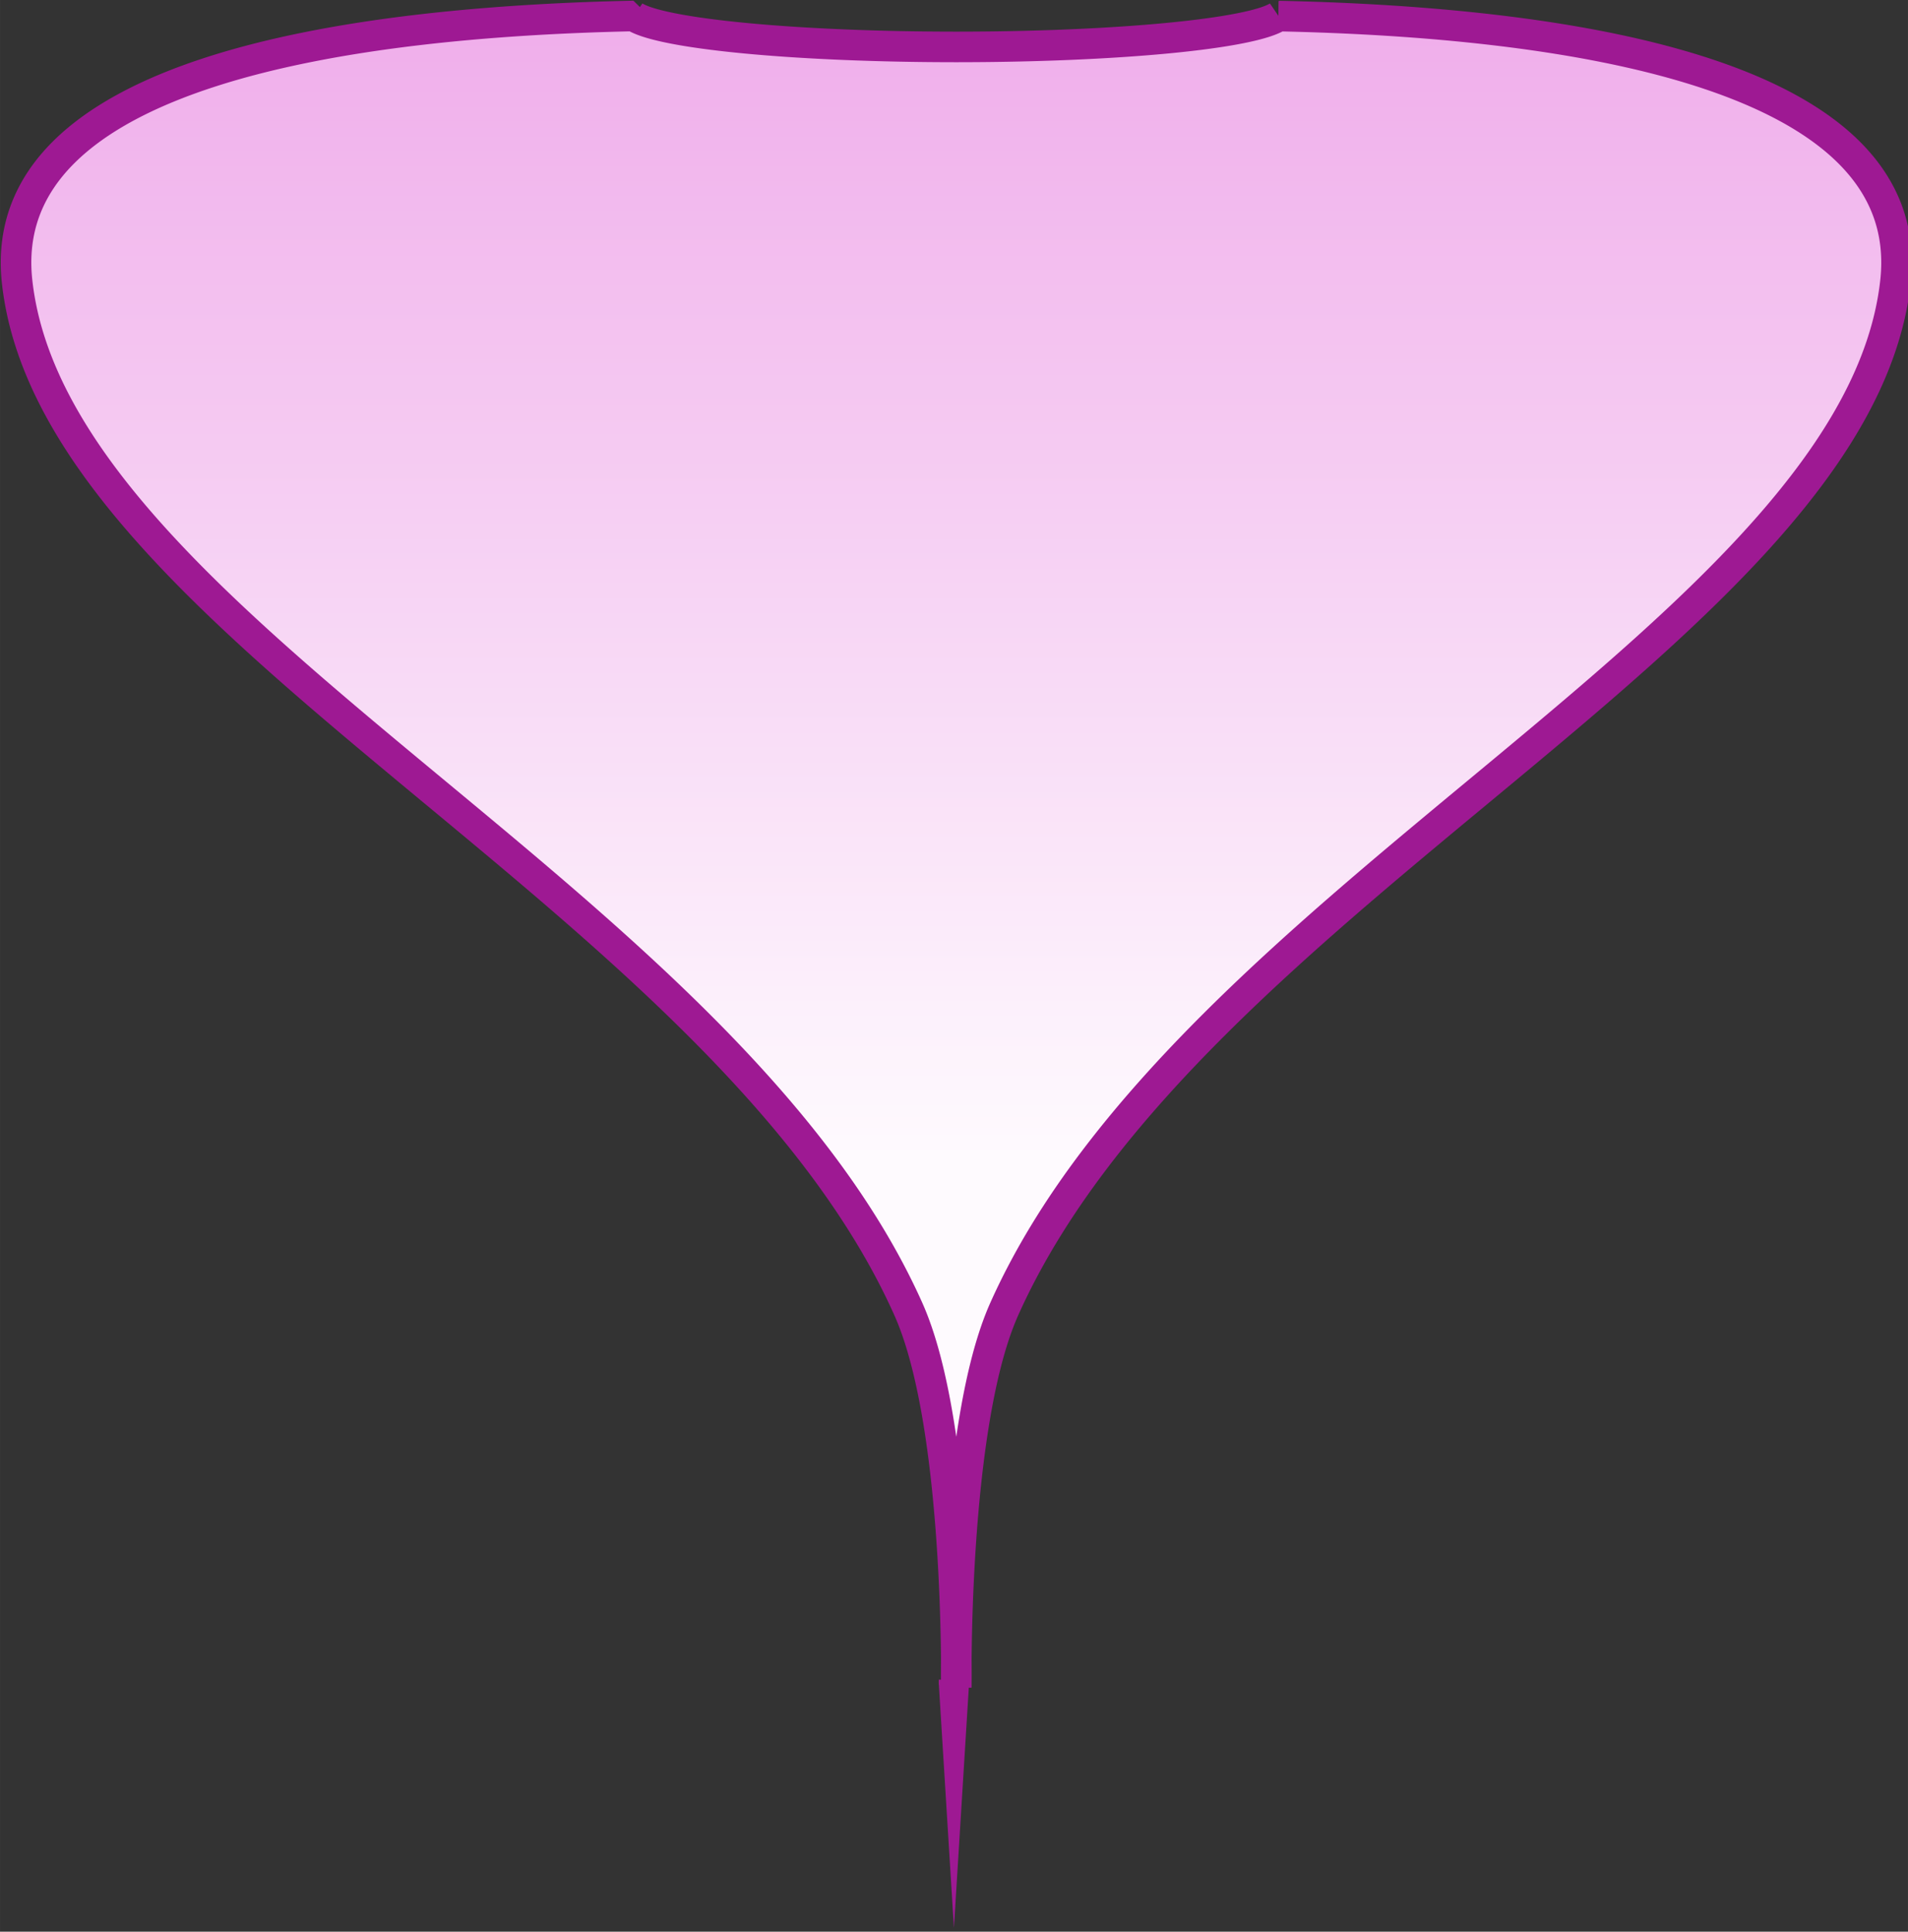<?xml version="1.0" encoding="UTF-8"?>
<!-- Created with Inkscape (http://www.inkscape.org/) -->
<svg width="125" height="126.53" version="1.1" viewBox="0 0 33.073 33.478" xmlns="http://www.w3.org/2000/svg" xmlns:cc="http://creativecommons.org/ns#" xmlns:dc="http://purl.org/dc/elements/1.1/" xmlns:rdf="http://www.w3.org/1999/02/22-rdf-syntax-ns#" xmlns:xlink="http://www.w3.org/1999/xlink">
 <rect x="0" y="0" width="33.073" height="33.478" fill="#333333" stroke="none"/>
 <defs>
  <linearGradient id="linearGradient4507-3-3" x1="26.048" x2="26.048" y1="244.42" y2="273.87" gradientTransform="matrix(2.485 0 0 2.483 29.831 -575.76)" gradientUnits="userSpaceOnUse">
   <stop stop-color="#f0afeb" offset="0"/>
   <stop stop-color="#fefafe" offset="1"/>
  </linearGradient>
 </defs>
 <g transform="translate(-9.512 -251.11)">
  <path transform="matrix(.265 0 0 .265 1.032 243.54)" d="m73.451 29.611c-18.379 0.385-41.87 3.55-40.33 17.395 2.507 22.549 46.199 40.116 58.297 67.178 3.393 7.59 3.135 24.742 3.135 24.742s-0.26-17.152 3.133-24.742c12.098-27.062 55.79-44.628 58.297-67.178 1.54-13.851-21.969-17.005-40.352-17.389a21.389 2.41 0 0 1 -21.078 2.018 21.389 2.41 0 0 1 -21.102 -2.023z" fill="url(#linearGradient4507-3-3)" stroke="#9e1993" stroke-linejoin="bevel" stroke-width="2" style="paint-order:normal"/>
  <path transform="matrix(4.003 0 0 37.448 -78.223 -10229)" d="m26.048 280.75-0.066-0.114h0.132z" fill="#9e1993"/>
  <rect x="25.784" y="280.22" width=".529" height=".085" fill="#9e1993"/>
 </g>
</svg>
